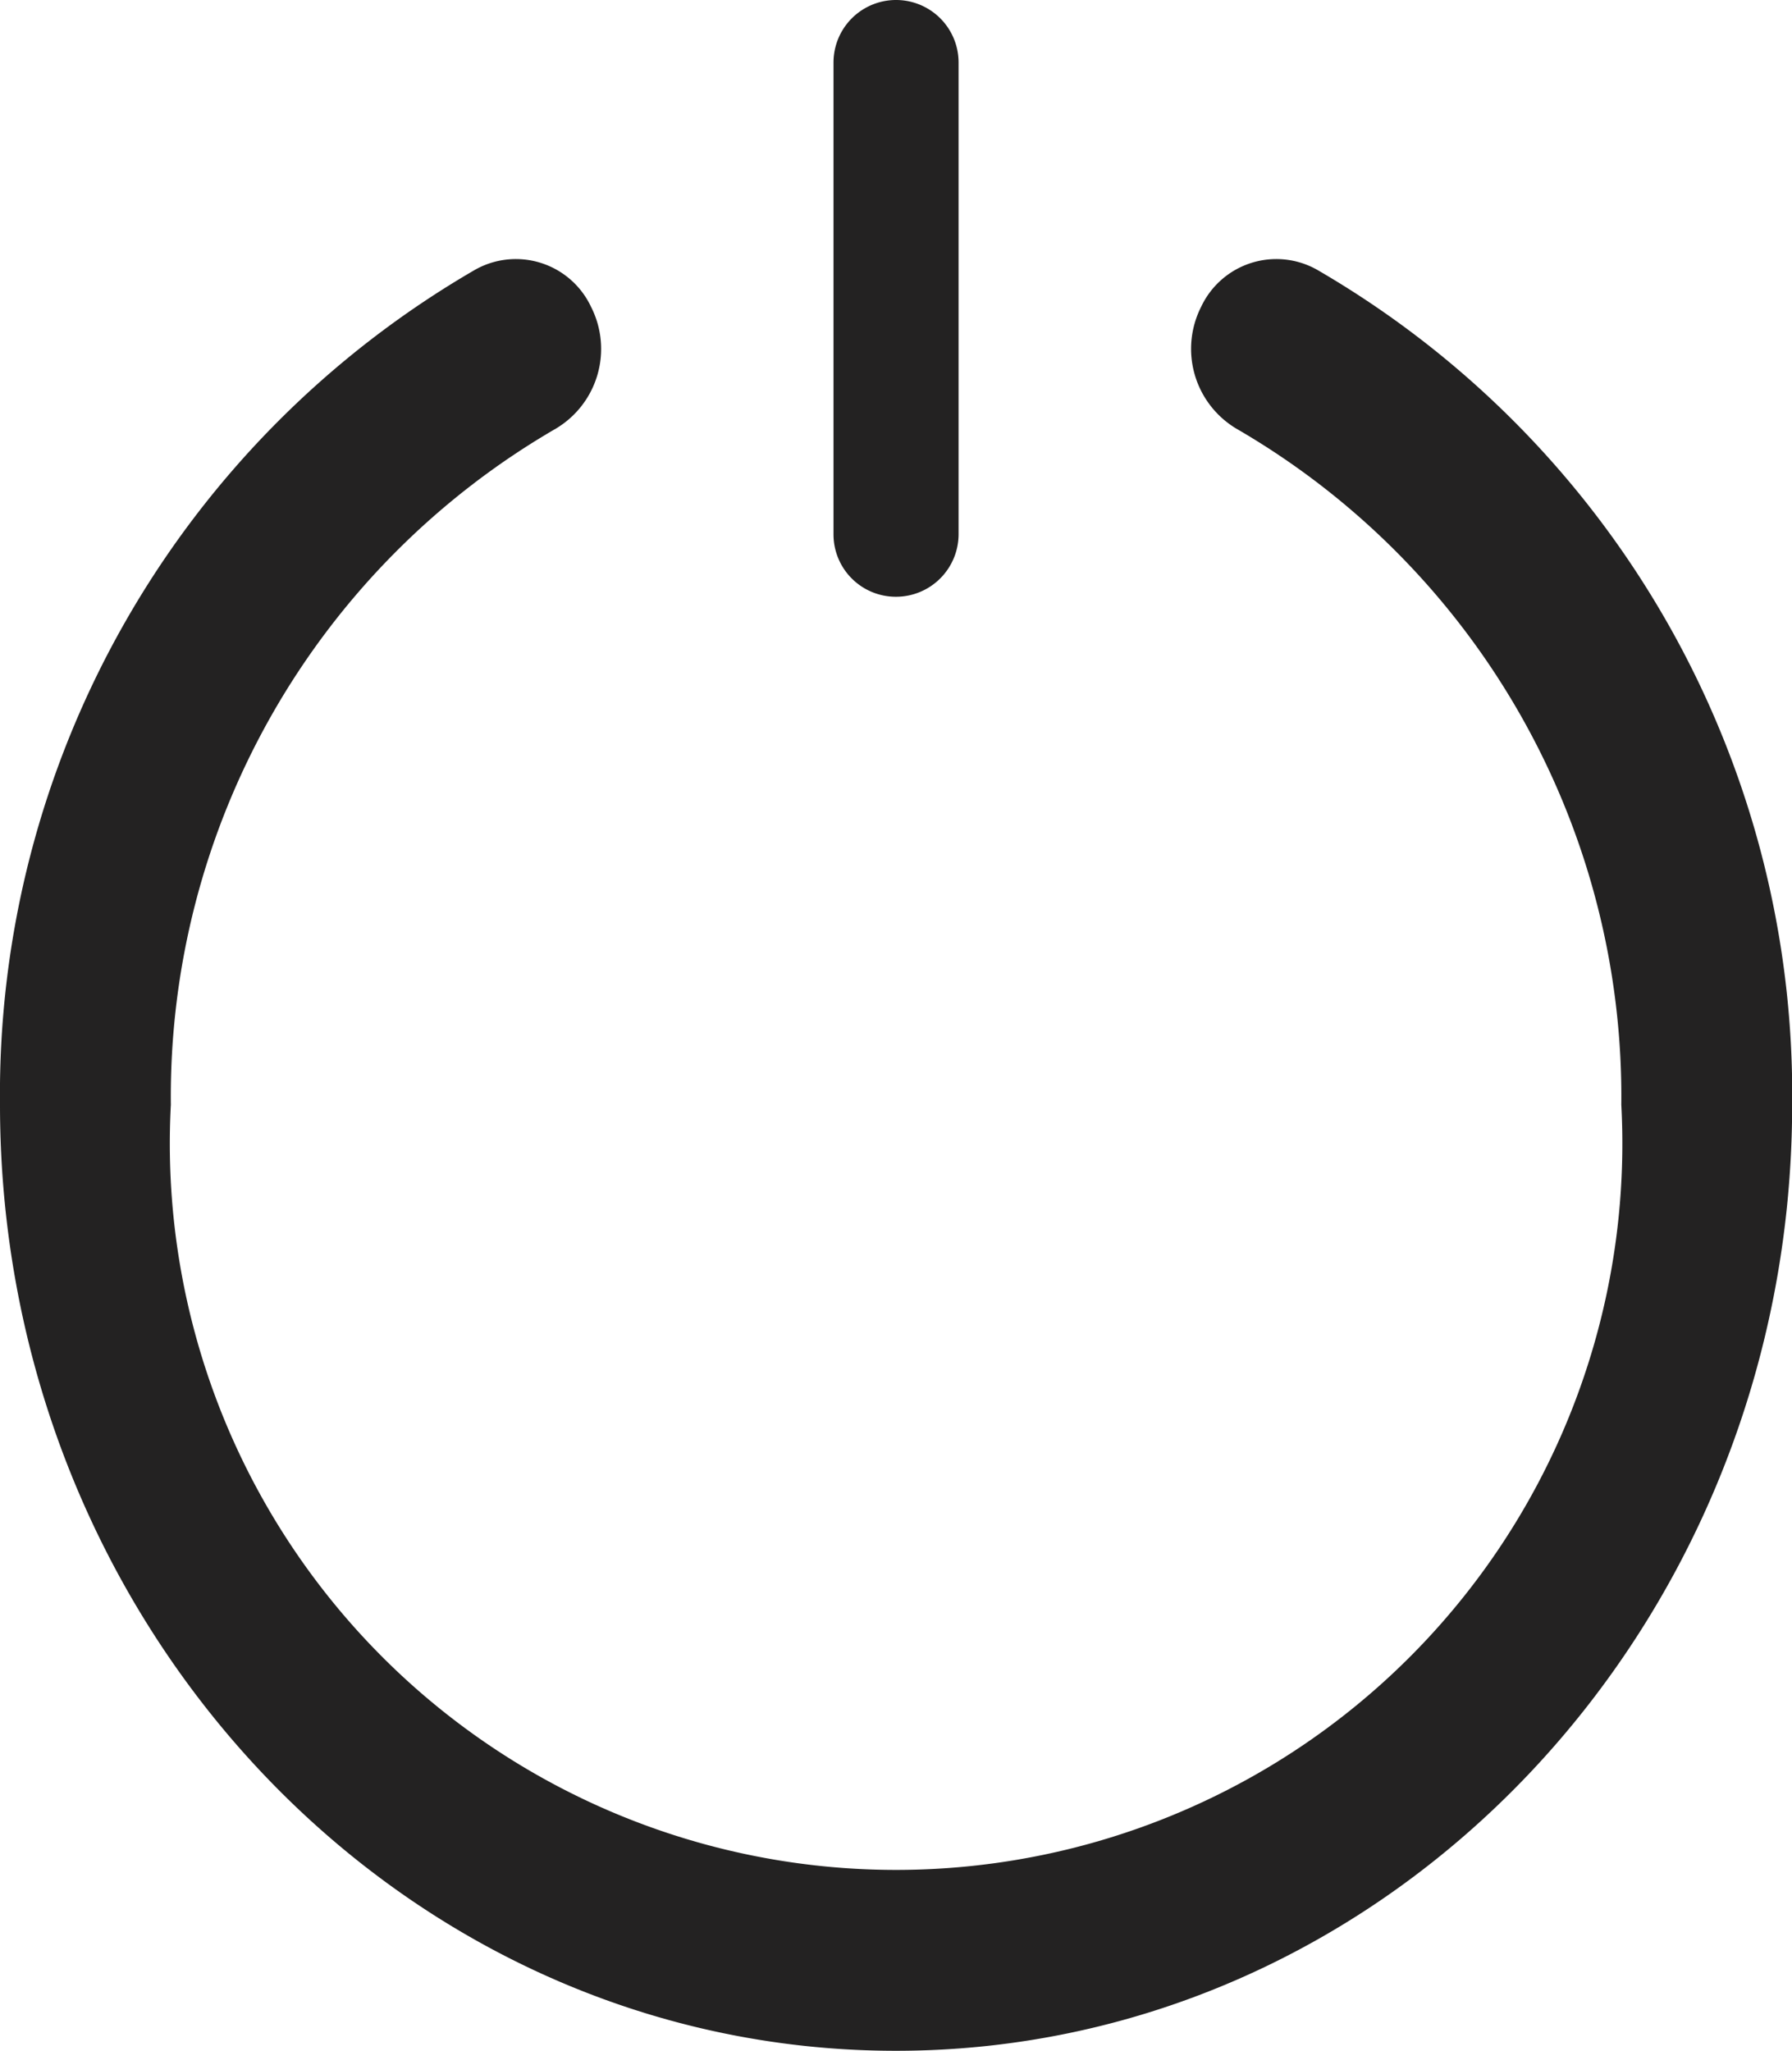 <svg xmlns="http://www.w3.org/2000/svg" width="21.575" height="24.688" viewBox="0 0 21.575 24.688">
  <g id="logout" transform="translate(-41.9 -11)">
    <g id="Group_433" data-name="Group 433" transform="translate(41.9 11)">
      <g id="Group_431" data-name="Group 431" transform="translate(0 3.118)">
        <path id="Path_283" data-name="Path 283" d="M52.687,117.075c-5.95,0-10.787-5.107-10.787-11.389a11.468,11.468,0,0,1,5.724-10.054,1,1,0,0,1,1.391.447,1.117,1.117,0,0,1-.423,1.468,9.29,9.29,0,0,0-4.635,8.139,8.744,8.744,0,1,0,17.463,0,9.292,9.292,0,0,0-4.635-8.139,1.119,1.119,0,0,1-.423-1.468,1,1,0,0,1,1.391-.447,11.474,11.474,0,0,1,5.724,10.054C63.475,111.968,58.638,117.075,52.687,117.075Z" transform="translate(-41.9 -95.505)" fill="#232222"/>
      </g>
      <g id="Group_432" data-name="Group 432" transform="translate(10.035 0)">
        <path id="Path_284" data-name="Path 284" d="M236.353,18.184a.751.751,0,0,1-.753-.753V11.753a.753.753,0,0,1,1.506,0v5.675A.754.754,0,0,1,236.353,18.184Z" transform="translate(-235.6 -11)" fill="#232222"/>
      </g>
    </g>
  </g>
</svg>
